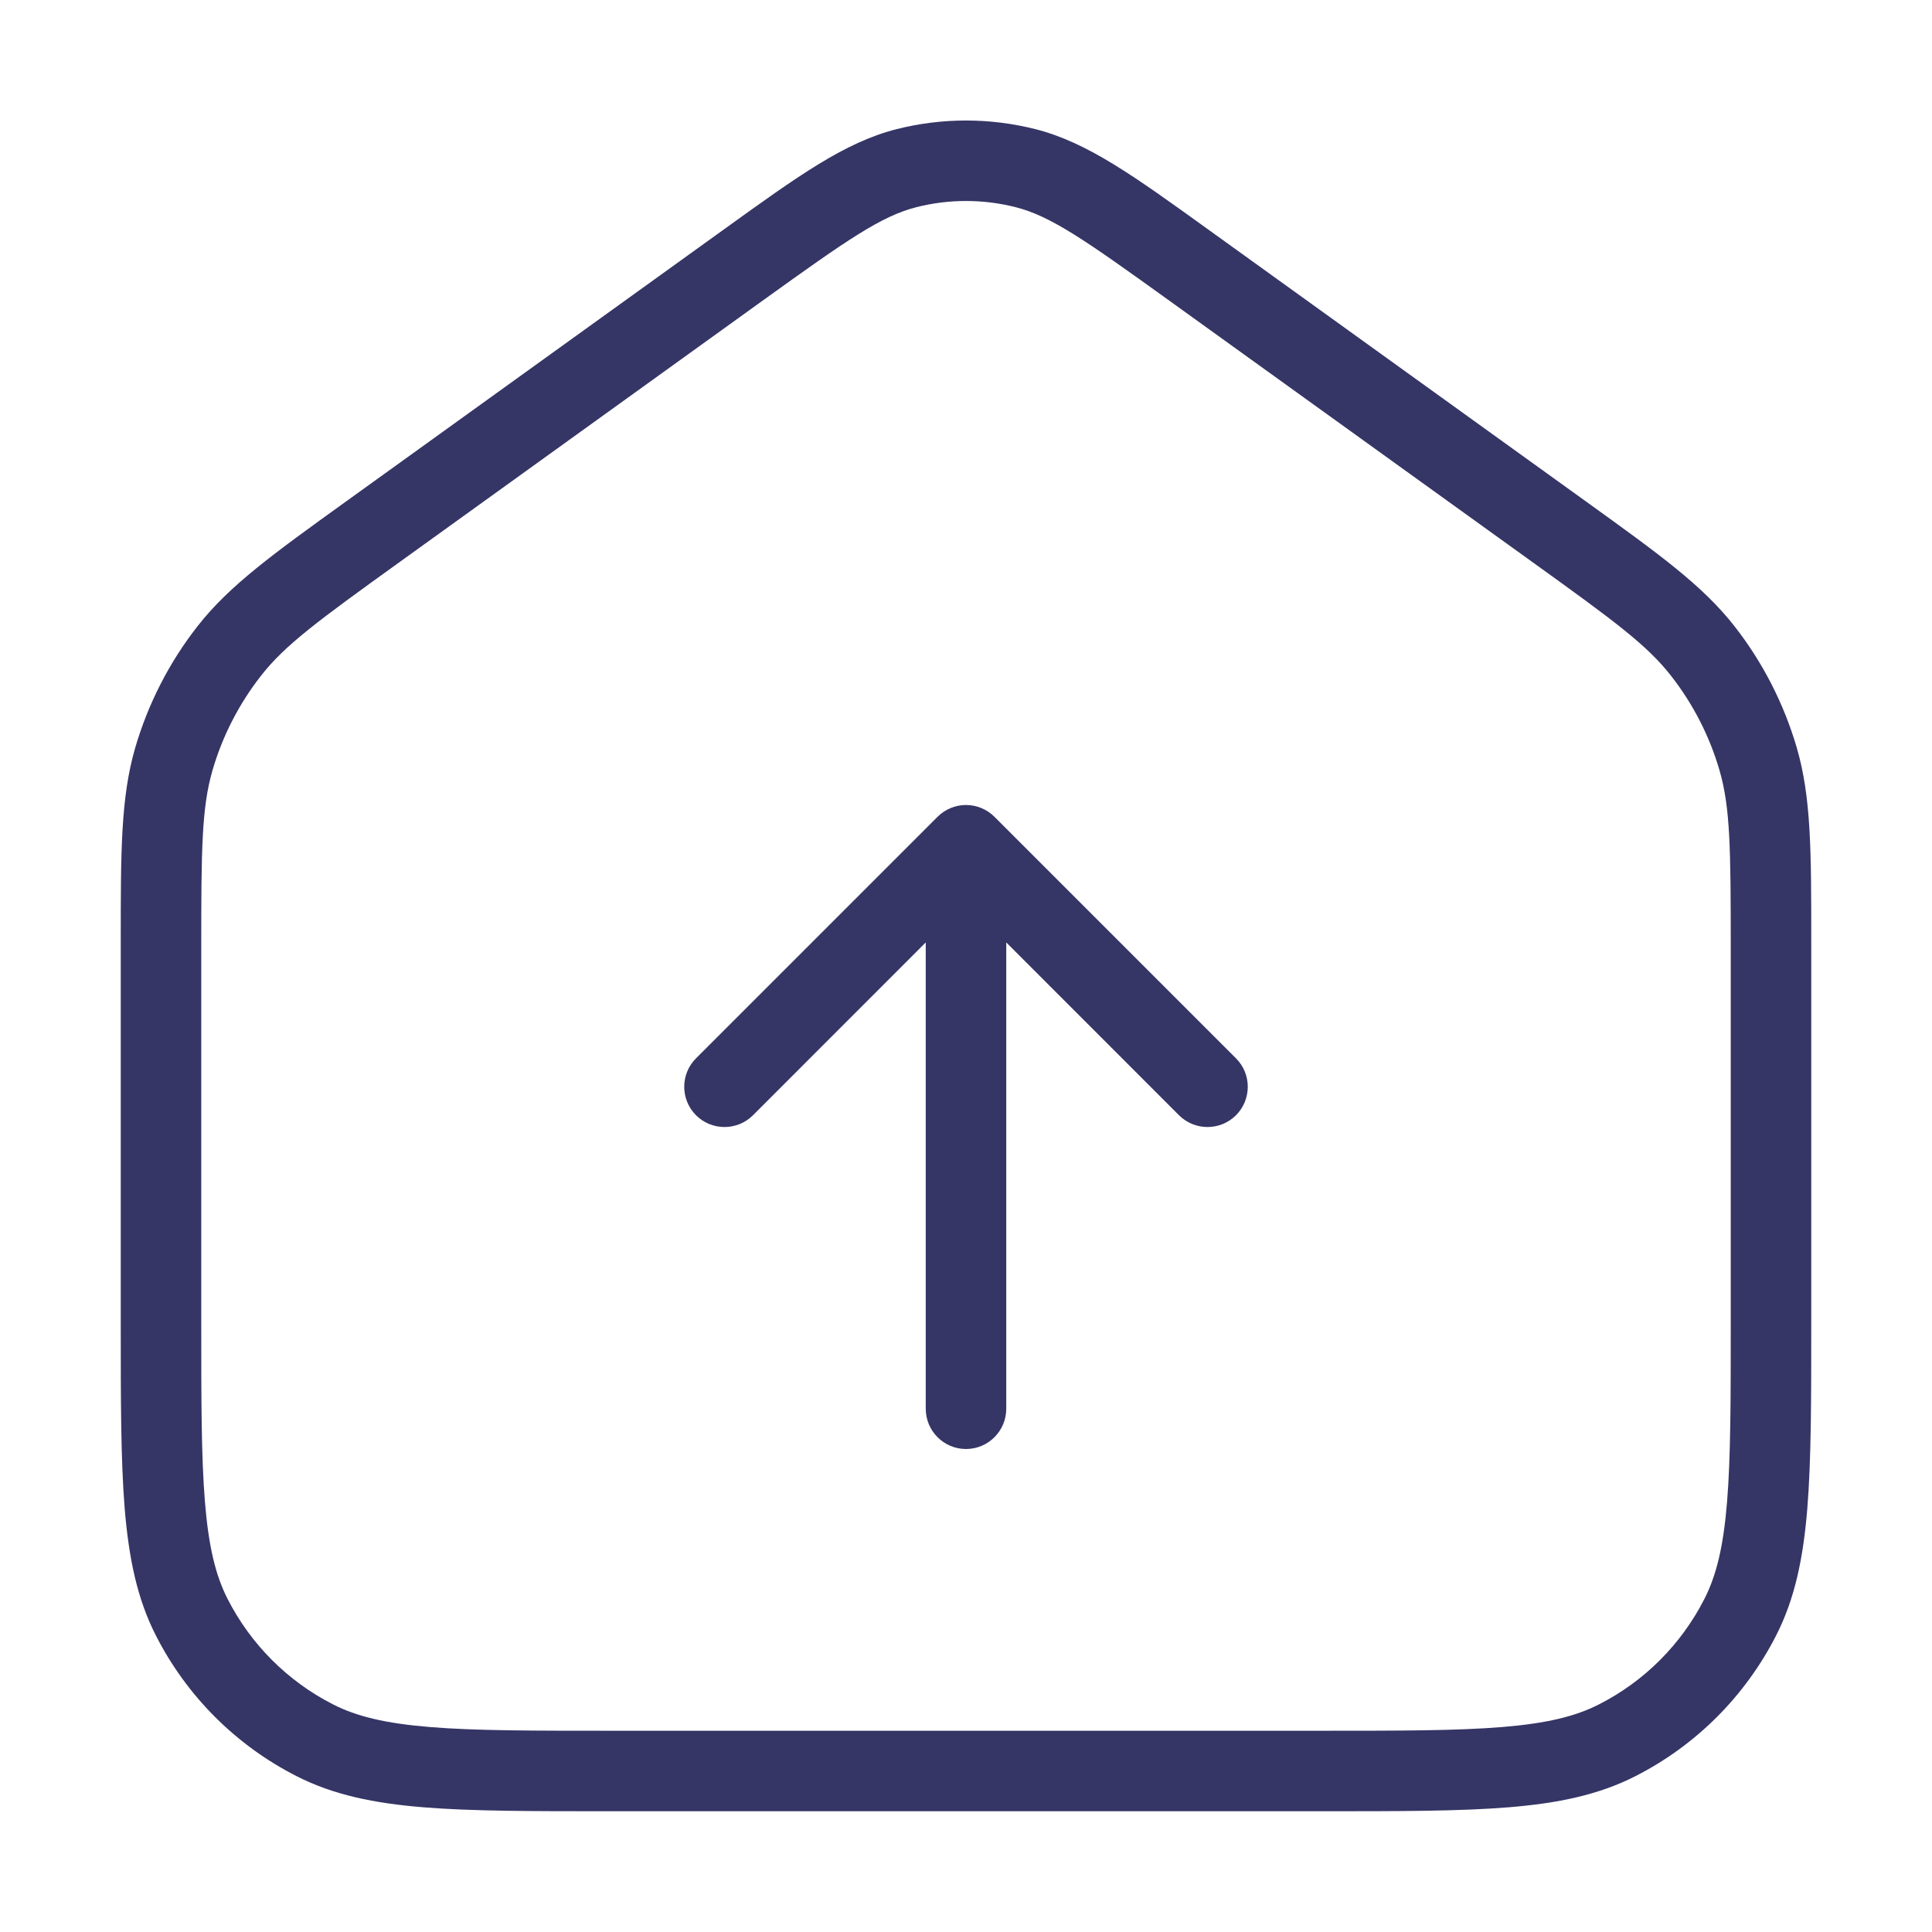 <svg width="24" height="24" viewBox="0 0 24 24" fill="none" xmlns="http://www.w3.org/2000/svg">
<path d="M12 18C11.724 18 11.5 17.776 11.5 17.5L11.5 11.707L9.354 13.854C9.158 14.049 8.842 14.049 8.646 13.854C8.451 13.658 8.451 13.342 8.646 13.147L11.646 10.147C11.74 10.053 11.867 10 12 10C12.133 10 12.26 10.053 12.354 10.147L15.354 13.147C15.549 13.342 15.549 13.658 15.354 13.854C15.158 14.049 14.842 14.049 14.646 13.854L12.5 11.707L12.5 17.5C12.5 17.776 12.276 18 12 18Z" fill="#353566"/>
<path fill-rule="evenodd" clip-rule="evenodd" d="M11.135 1.605C11.703 1.461 12.297 1.461 12.865 1.605C13.508 1.769 14.085 2.185 15.005 2.848L19.701 6.229C20.609 6.883 21.151 7.273 21.547 7.78C21.898 8.229 22.16 8.741 22.32 9.288C22.5 9.906 22.5 10.574 22.5 11.693L22.5 16.422C22.5 17.384 22.5 18.136 22.451 18.74C22.401 19.354 22.297 19.86 22.064 20.316C21.68 21.069 21.069 21.681 20.316 22.064C19.859 22.297 19.354 22.401 18.739 22.451C18.136 22.5 17.384 22.5 16.422 22.5L7.578 22.5C6.616 22.5 5.865 22.5 5.261 22.451C4.646 22.401 4.141 22.297 3.684 22.064C2.931 21.681 2.319 21.069 1.936 20.316C1.703 19.86 1.6 19.354 1.549 18.74C1.5 18.136 1.5 17.384 1.5 16.423L1.5 11.693C1.5 10.574 1.5 9.906 1.68 9.288C1.84 8.741 2.102 8.229 2.453 7.78C2.849 7.273 3.391 6.883 4.299 6.229L8.995 2.848C9.915 2.185 10.492 1.769 11.135 1.605ZM12.618 2.574C12.212 2.471 11.788 2.471 11.382 2.574C10.946 2.686 10.531 2.974 9.487 3.725L4.953 6.99C3.954 7.709 3.538 8.014 3.241 8.396C2.968 8.745 2.764 9.143 2.64 9.568C2.505 10.033 2.5 10.548 2.5 11.778L2.5 16.4C2.5 17.388 2.5 18.1 2.546 18.658C2.591 19.211 2.678 19.57 2.827 19.862C3.115 20.427 3.574 20.886 4.138 21.173C4.43 21.322 4.789 21.409 5.342 21.454C5.9 21.5 6.612 21.5 7.6 21.5H16.4C17.388 21.5 18.099 21.5 18.658 21.454C19.211 21.409 19.57 21.322 19.862 21.173C20.427 20.886 20.885 20.427 21.173 19.862C21.322 19.57 21.409 19.211 21.454 18.658C21.5 18.1 21.5 17.388 21.5 16.4V11.778C21.5 10.548 21.495 10.033 21.36 9.568C21.236 9.143 21.032 8.745 20.759 8.396C20.462 8.014 20.046 7.709 19.047 6.99L14.512 3.725C13.469 2.974 13.054 2.686 12.618 2.574Z" fill="#353566"/>
</svg>
